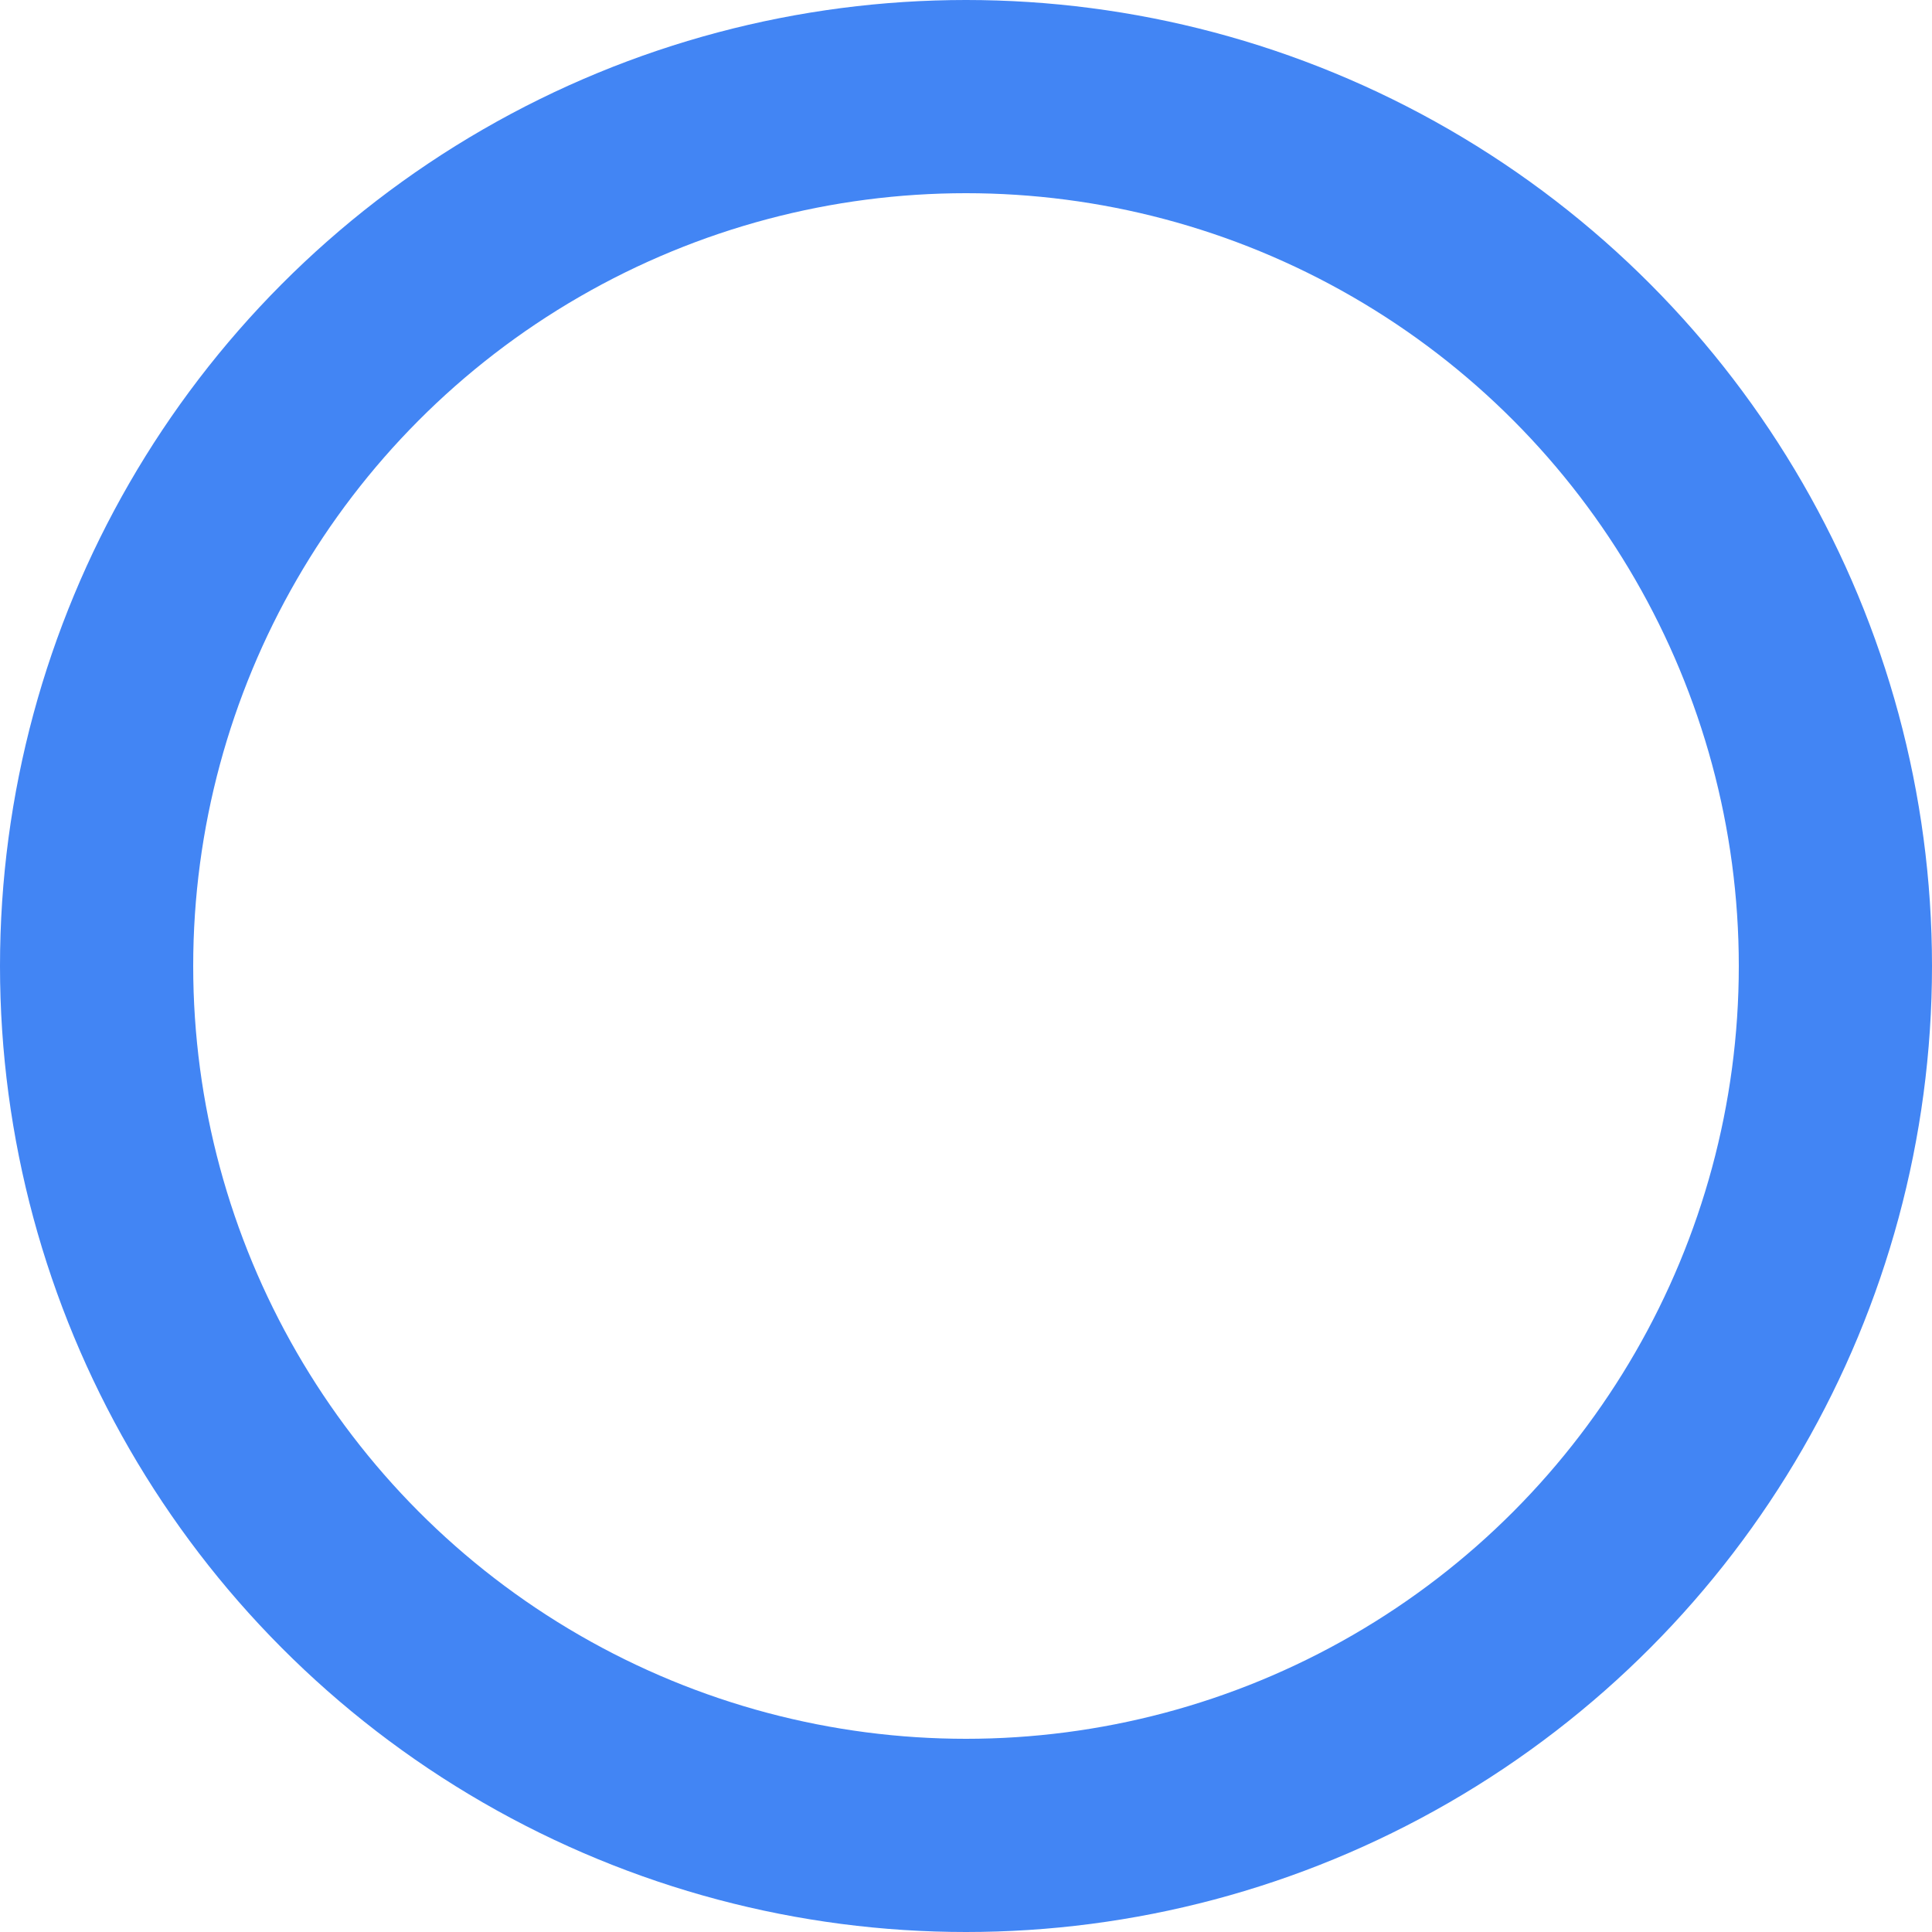<svg
  xmlns="http://www.w3.org/2000/svg"
  viewBox="0 0 100 100"
  fill="none"
  stroke="#4285F4"
  stroke-width="10"
>
  <g>
    <circle cx="50" cy="50" r="45" stroke-dashoffset="0.1">
      <animate
        attributeName="stroke-dasharray"
        dur="1.333s"
        repeatCount="indefinite"
        values="10, 1000; 222.058, 1000; 10, 1000"
        calcMode="spline"
        keySplines="0.4 0 0.2 1; 0.4 0 0.2 1"
      />
      <animateTransform
        attributeName="transform"
        type="rotate"
        dur="5.333s"
        repeatCount="indefinite"
        values="-97.854, 50, 50;
                  -97.854, 50, 50;
                  172.146, 50, 50;
                  172.146, 50, 50;
                  442.146, 50, 50;
                  442.146, 50, 50;
                  712.146, 50, 50;
                  712.146, 50, 50;
                  982.146, 50, 50;"
        calcMode="spline"
        keySplines="0.4 0 0.2 1;
                      0.4 0 0.2 1;
                      0.4 0 0.2 1;
                      0.4 0 0.2 1;
                      0.4 0 0.2 1;
                      0.4 0 0.2 1;
                      0.4 0 0.2 1;
                      0.4 0 0.2 1;"
      />
    </circle>
    <animateTransform
      attributeName="transform"
      type="rotate"
      dur="1.568"
      repeatCount="indefinite"
      from="0,50,50"
      to="360,50,50"
    />
  </g>
</svg>
